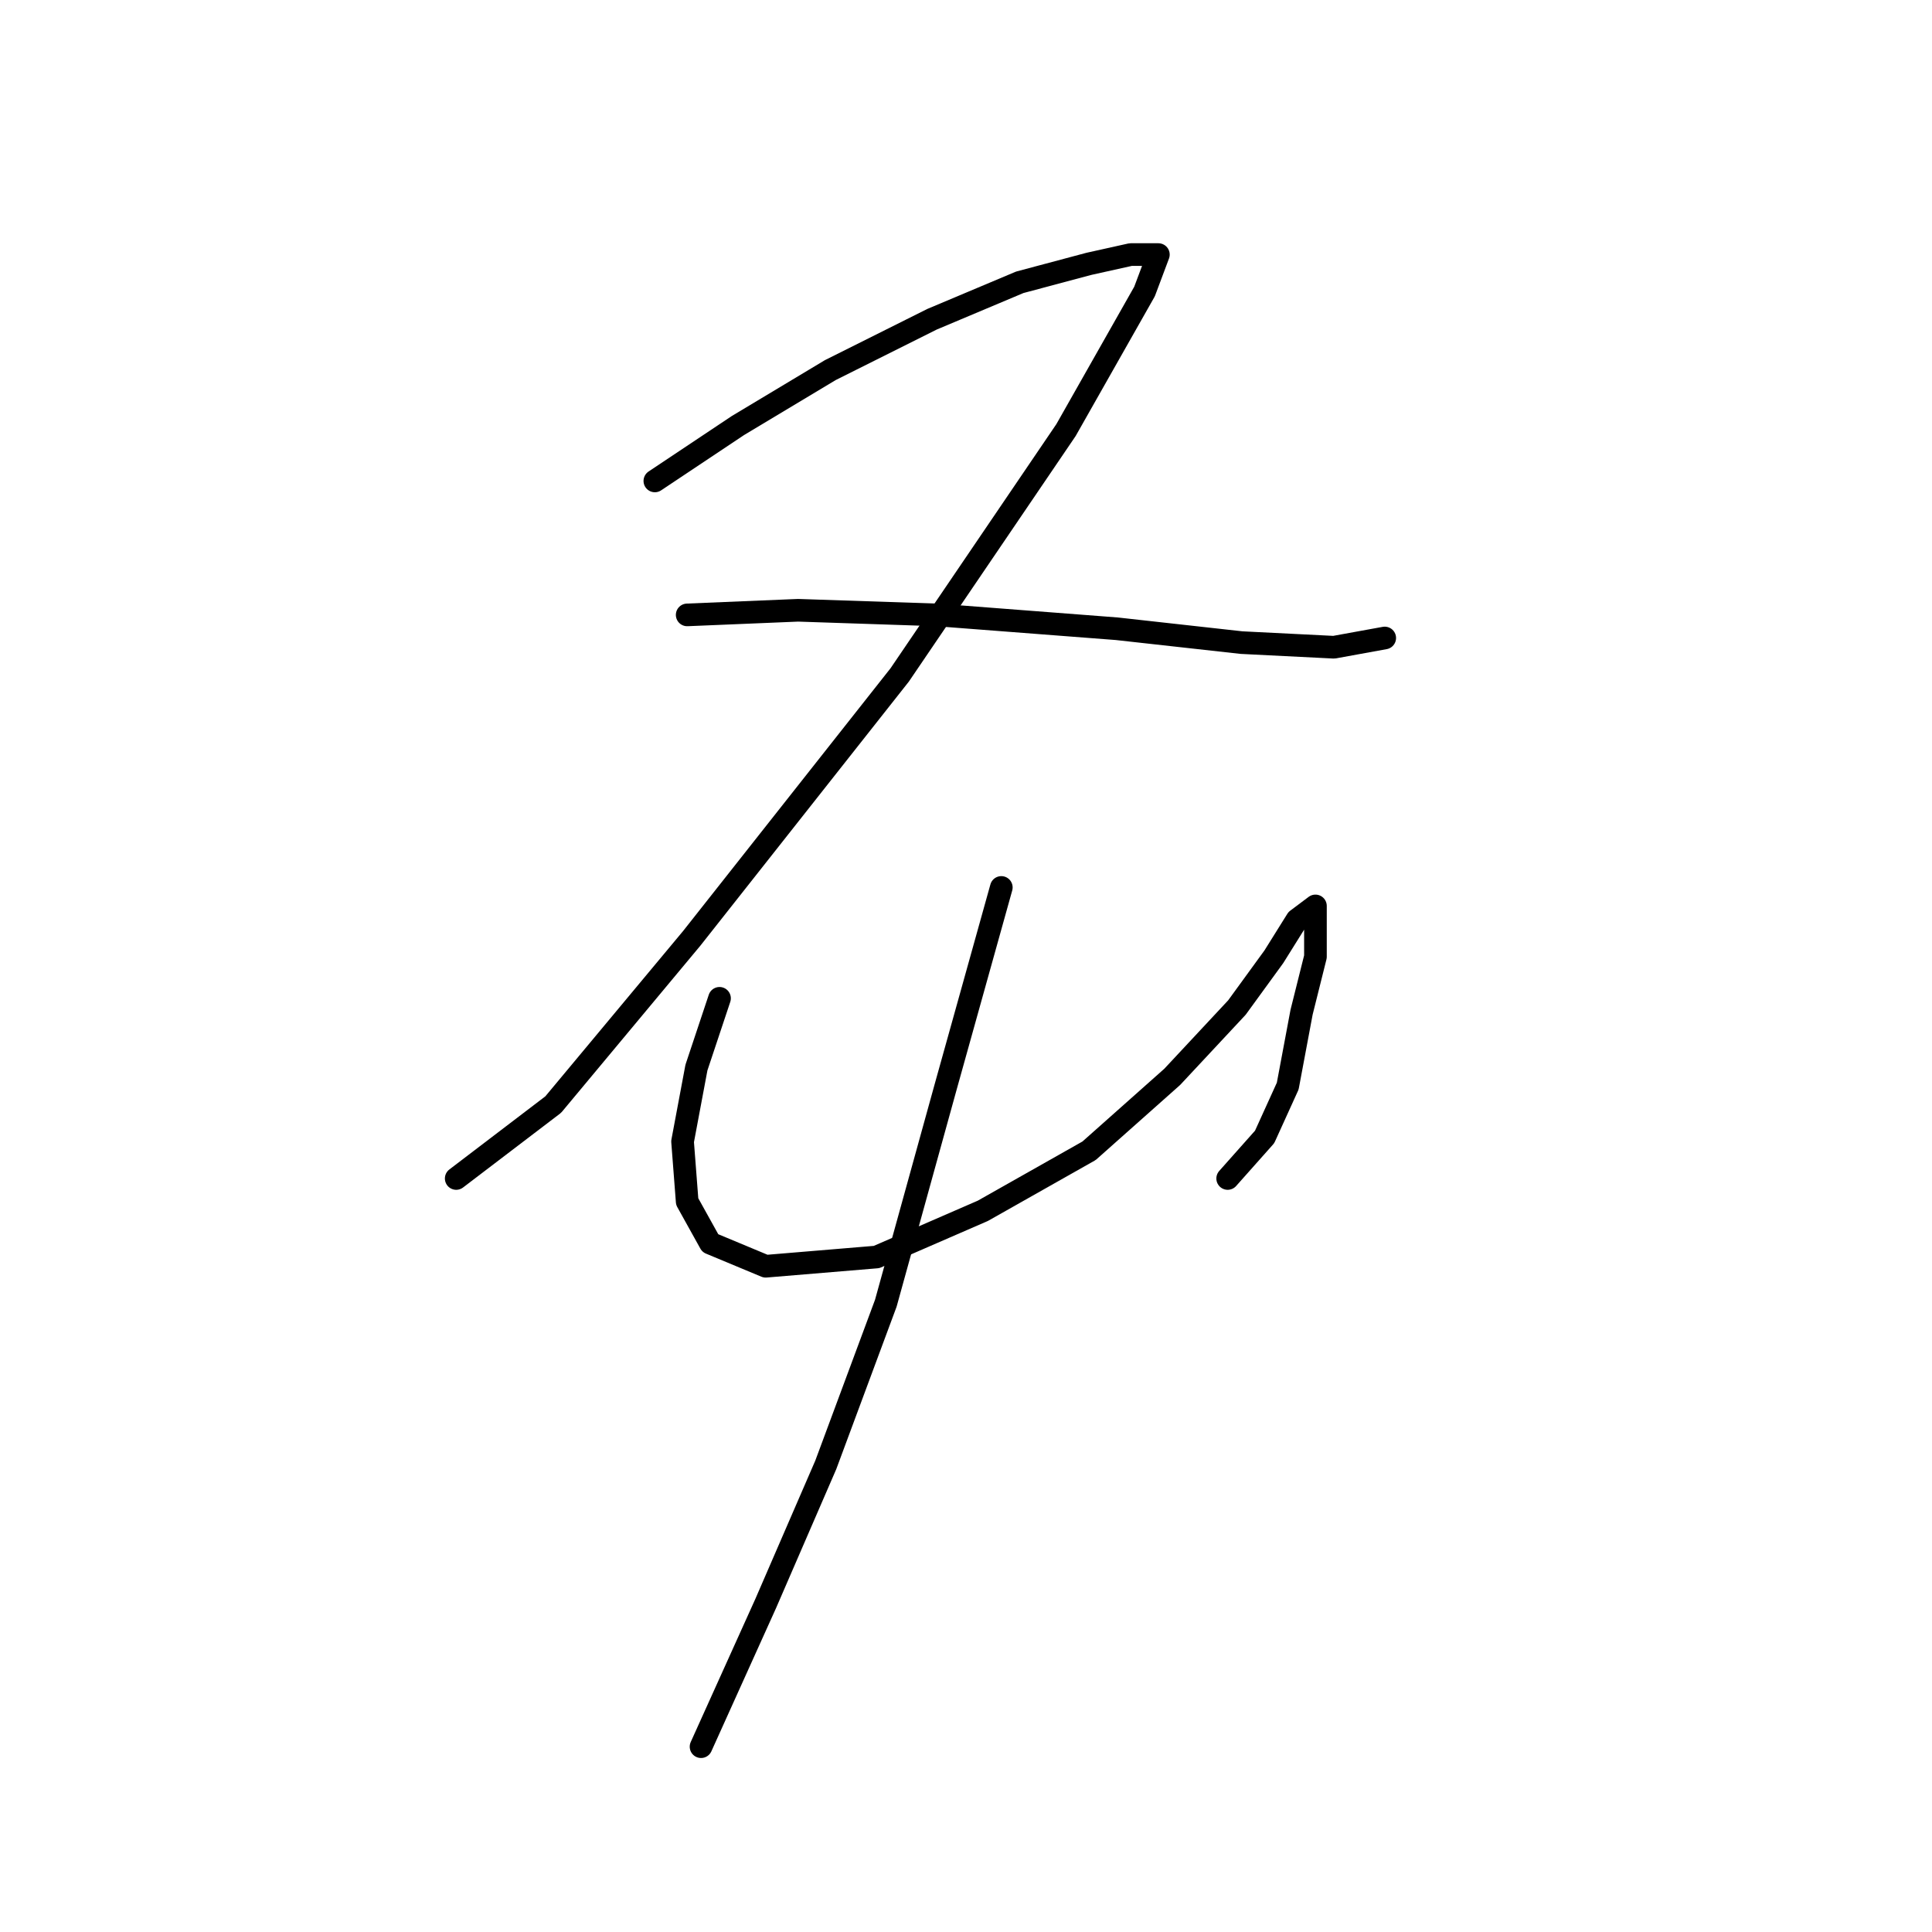 <?xml version="1.0" standalone="no"?>
    <svg width="256" height="256" xmlns="http://www.w3.org/2000/svg" version="1.1">
    <polyline stroke="black" stroke-width="3" stroke-linecap="round" fill="transparent" stroke-linejoin="round" points="86.771 63.726 97.789 56.38 110.031 49.035 123.497 42.302 135.128 37.405 144.309 34.956 149.818 33.732 153.491 33.732 151.655 38.629 141.249 56.992 119.213 89.434 91.668 124.325 73.304 146.361 60.45 156.155 60.45 156.155 " />
        <polyline stroke="black" stroke-width="3" stroke-linecap="round" fill="transparent" stroke-linejoin="round" points="91.055 81.477 105.746 80.865 124.11 81.477 147.982 83.313 164.509 85.149 176.751 85.762 183.484 84.537 183.484 84.537 " />
        <polyline stroke="black" stroke-width="3" stroke-linecap="round" fill="transparent" stroke-linejoin="round" points="95.34 132.282 92.28 141.464 90.443 151.258 91.055 159.215 94.116 164.724 101.461 167.785 116.152 166.561 130.231 160.439 144.309 152.482 155.327 142.688 163.897 133.506 168.794 126.773 171.854 121.876 174.303 120.04 174.303 121.264 174.303 126.773 172.466 134.119 170.63 143.912 167.57 150.646 162.673 156.155 162.673 156.155 " />
        <polyline stroke="black" stroke-width="3" stroke-linecap="round" fill="transparent" stroke-linejoin="round" points="132.679 117.591 125.334 143.912 117.376 172.682 109.419 194.106 101.461 212.469 92.892 231.445 92.892 231.445 " />
        </svg>